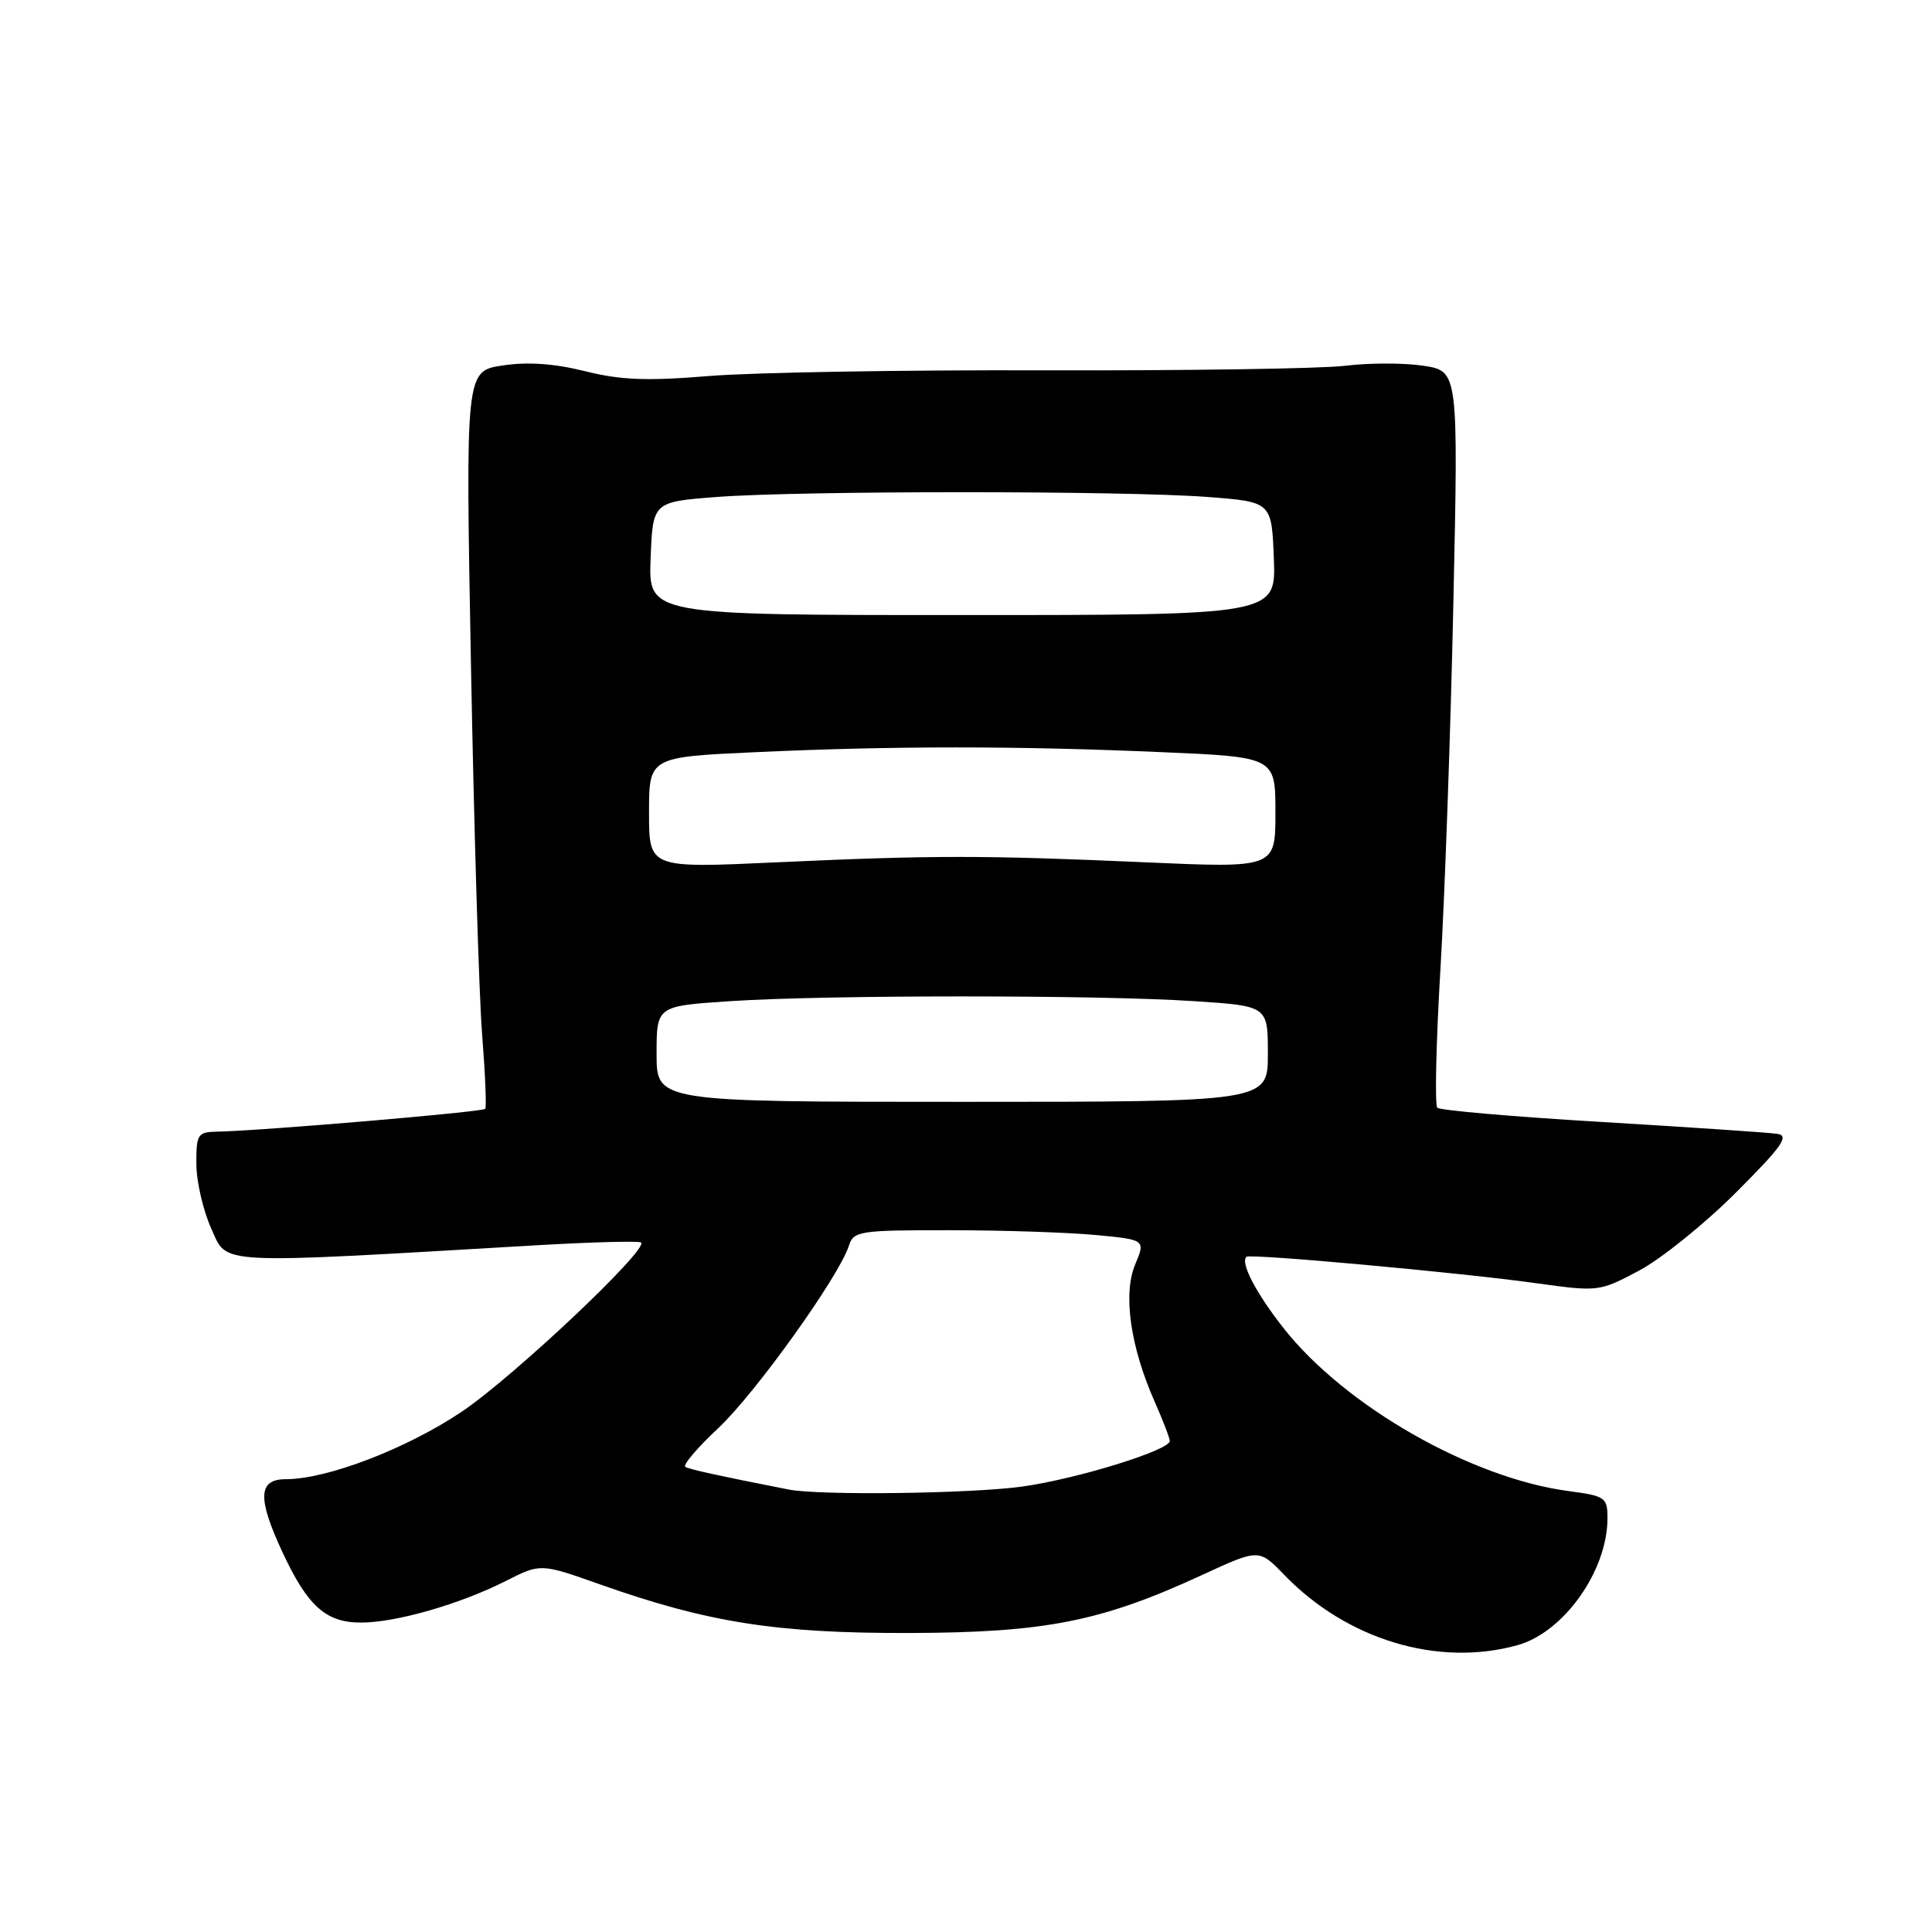 <?xml version="1.0" encoding="UTF-8" standalone="no"?>
<!DOCTYPE svg PUBLIC "-//W3C//DTD SVG 1.1//EN" "http://www.w3.org/Graphics/SVG/1.1/DTD/svg11.dtd" >
<svg xmlns="http://www.w3.org/2000/svg" xmlns:xlink="http://www.w3.org/1999/xlink" version="1.1" viewBox="0 0 256 256">
 <g >
 <path fill="currentColor"
d=" M 201.06 218.00 C 207.22 216.29 213.00 208.14 213.00 201.16 C 213.00 198.42 212.71 198.22 207.81 197.57 C 194.94 195.86 178.26 186.34 170.13 176.05 C 166.45 171.39 164.32 167.32 165.16 166.53 C 165.63 166.09 193.66 168.64 203.69 170.05 C 211.78 171.17 211.95 171.15 217.19 168.36 C 220.11 166.81 225.88 162.16 230.00 158.04 C 236.15 151.89 237.14 150.49 235.50 150.24 C 234.40 150.07 223.96 149.37 212.29 148.67 C 200.62 147.98 190.79 147.13 190.45 146.78 C 190.10 146.43 190.29 138.13 190.87 128.32 C 191.45 118.52 192.22 96.70 192.58 79.83 C 193.24 49.16 193.24 49.16 188.58 48.46 C 186.01 48.07 181.34 48.08 178.21 48.47 C 175.07 48.85 157.20 49.12 138.50 49.07 C 119.80 49.01 99.78 49.35 94.00 49.82 C 85.73 50.50 82.23 50.37 77.50 49.18 C 73.44 48.17 69.91 47.92 66.59 48.43 C 61.68 49.17 61.68 49.17 62.41 88.34 C 62.81 109.88 63.47 131.78 63.88 137.00 C 64.29 142.22 64.48 146.69 64.30 146.93 C 63.99 147.34 34.49 149.85 28.75 149.95 C 26.19 150.00 26.00 150.29 26.02 154.25 C 26.03 156.59 26.93 160.45 28.01 162.83 C 30.19 167.63 28.09 167.52 71.00 165.01 C 78.42 164.58 84.70 164.41 84.95 164.64 C 85.93 165.56 68.04 182.44 61.21 187.04 C 53.92 191.94 43.36 196.00 37.89 196.00 C 34.20 196.00 34.08 198.47 37.42 205.66 C 40.76 212.83 43.18 215.00 47.82 215.00 C 52.48 215.00 60.93 212.57 67.06 209.47 C 71.63 207.15 71.63 207.15 79.56 209.96 C 93.82 215.00 102.91 216.43 120.50 216.38 C 138.53 216.33 145.95 214.86 159.36 208.66 C 166.82 205.22 166.82 205.22 170.16 208.67 C 178.46 217.27 190.55 220.92 201.06 218.00 Z  M 104.50 197.37 C 94.94 195.49 91.40 194.71 90.81 194.37 C 90.44 194.14 92.38 191.85 95.14 189.27 C 100.06 184.67 111.19 169.13 112.48 165.07 C 113.10 163.12 113.87 163.00 125.82 163.01 C 132.79 163.01 141.49 163.30 145.14 163.64 C 151.79 164.27 151.79 164.27 150.41 167.57 C 148.78 171.46 149.78 178.45 152.99 185.71 C 154.10 188.21 155.00 190.56 155.00 190.94 C 155.00 192.16 142.72 195.96 135.50 196.97 C 128.75 197.92 108.62 198.18 104.50 197.37 Z  M 87.00 139.65 C 87.00 133.30 87.00 133.30 96.75 132.66 C 109.32 131.82 145.68 131.82 158.25 132.66 C 168.00 133.30 168.00 133.30 168.00 139.65 C 168.00 146.00 168.00 146.00 127.50 146.00 C 87.00 146.00 87.00 146.00 87.00 139.65 Z  M 86.00 107.68 C 86.00 100.31 86.00 100.31 100.25 99.66 C 118.40 98.83 134.71 98.83 153.84 99.66 C 169.00 100.31 169.00 100.31 169.00 107.67 C 169.00 115.02 169.00 115.02 151.75 114.26 C 130.16 113.31 123.64 113.31 102.75 114.27 C 86.00 115.04 86.00 115.04 86.00 107.68 Z  M 86.21 74.00 C 86.50 66.50 86.50 66.50 95.00 65.85 C 105.99 65.01 149.01 65.01 160.00 65.85 C 168.50 66.50 168.50 66.50 168.79 74.00 C 169.08 81.50 169.08 81.50 127.50 81.50 C 85.92 81.50 85.92 81.50 86.21 74.00 Z "/>
</g>
</svg>